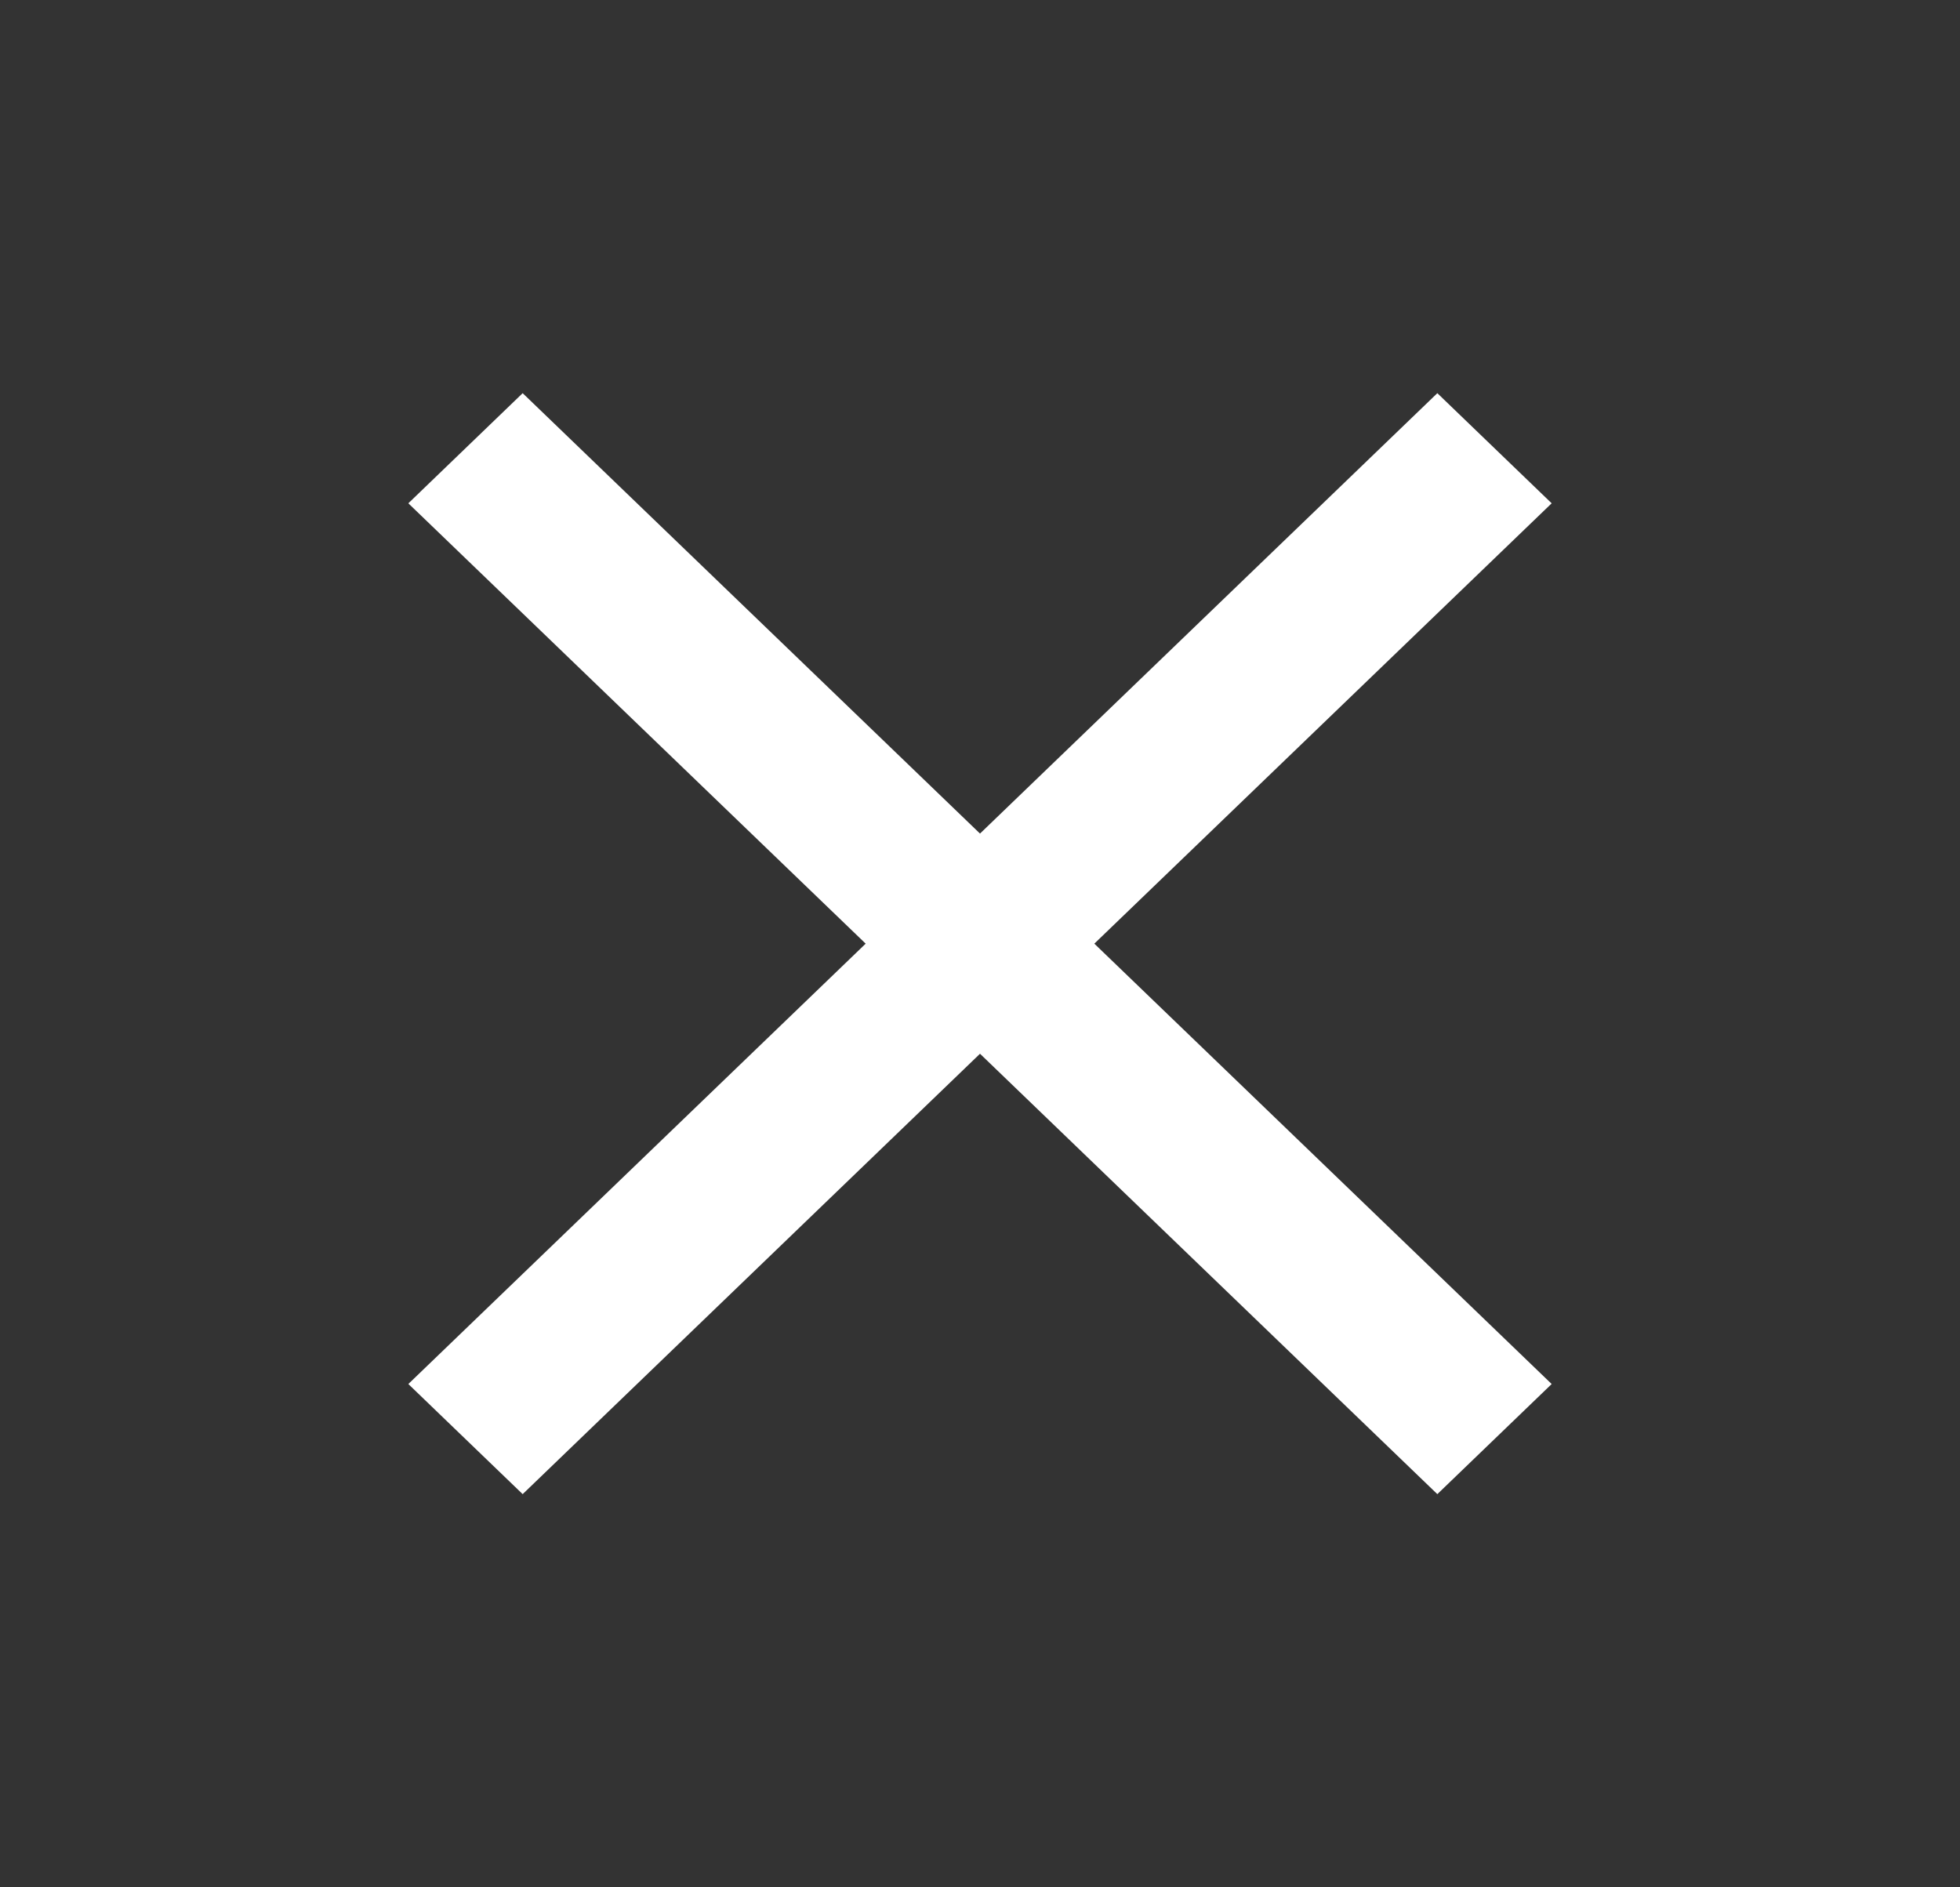 <svg width="54" height="52" viewBox="0 0 54 52" fill="none" xmlns="http://www.w3.org/2000/svg">
<rect x="0" y="0" width="54" height="52" fill="#333333" stroke="none"/>
<path d="M14.4 41.167L11.25 38.133L23.85 26L11.25 13.867L14.4 10.833L27 22.967L39.6 10.833L42.75 13.867L30.15 26L42.75 38.133L39.6 41.167L27 29.033L14.4 41.167Z" fill="white"/>
</svg>

